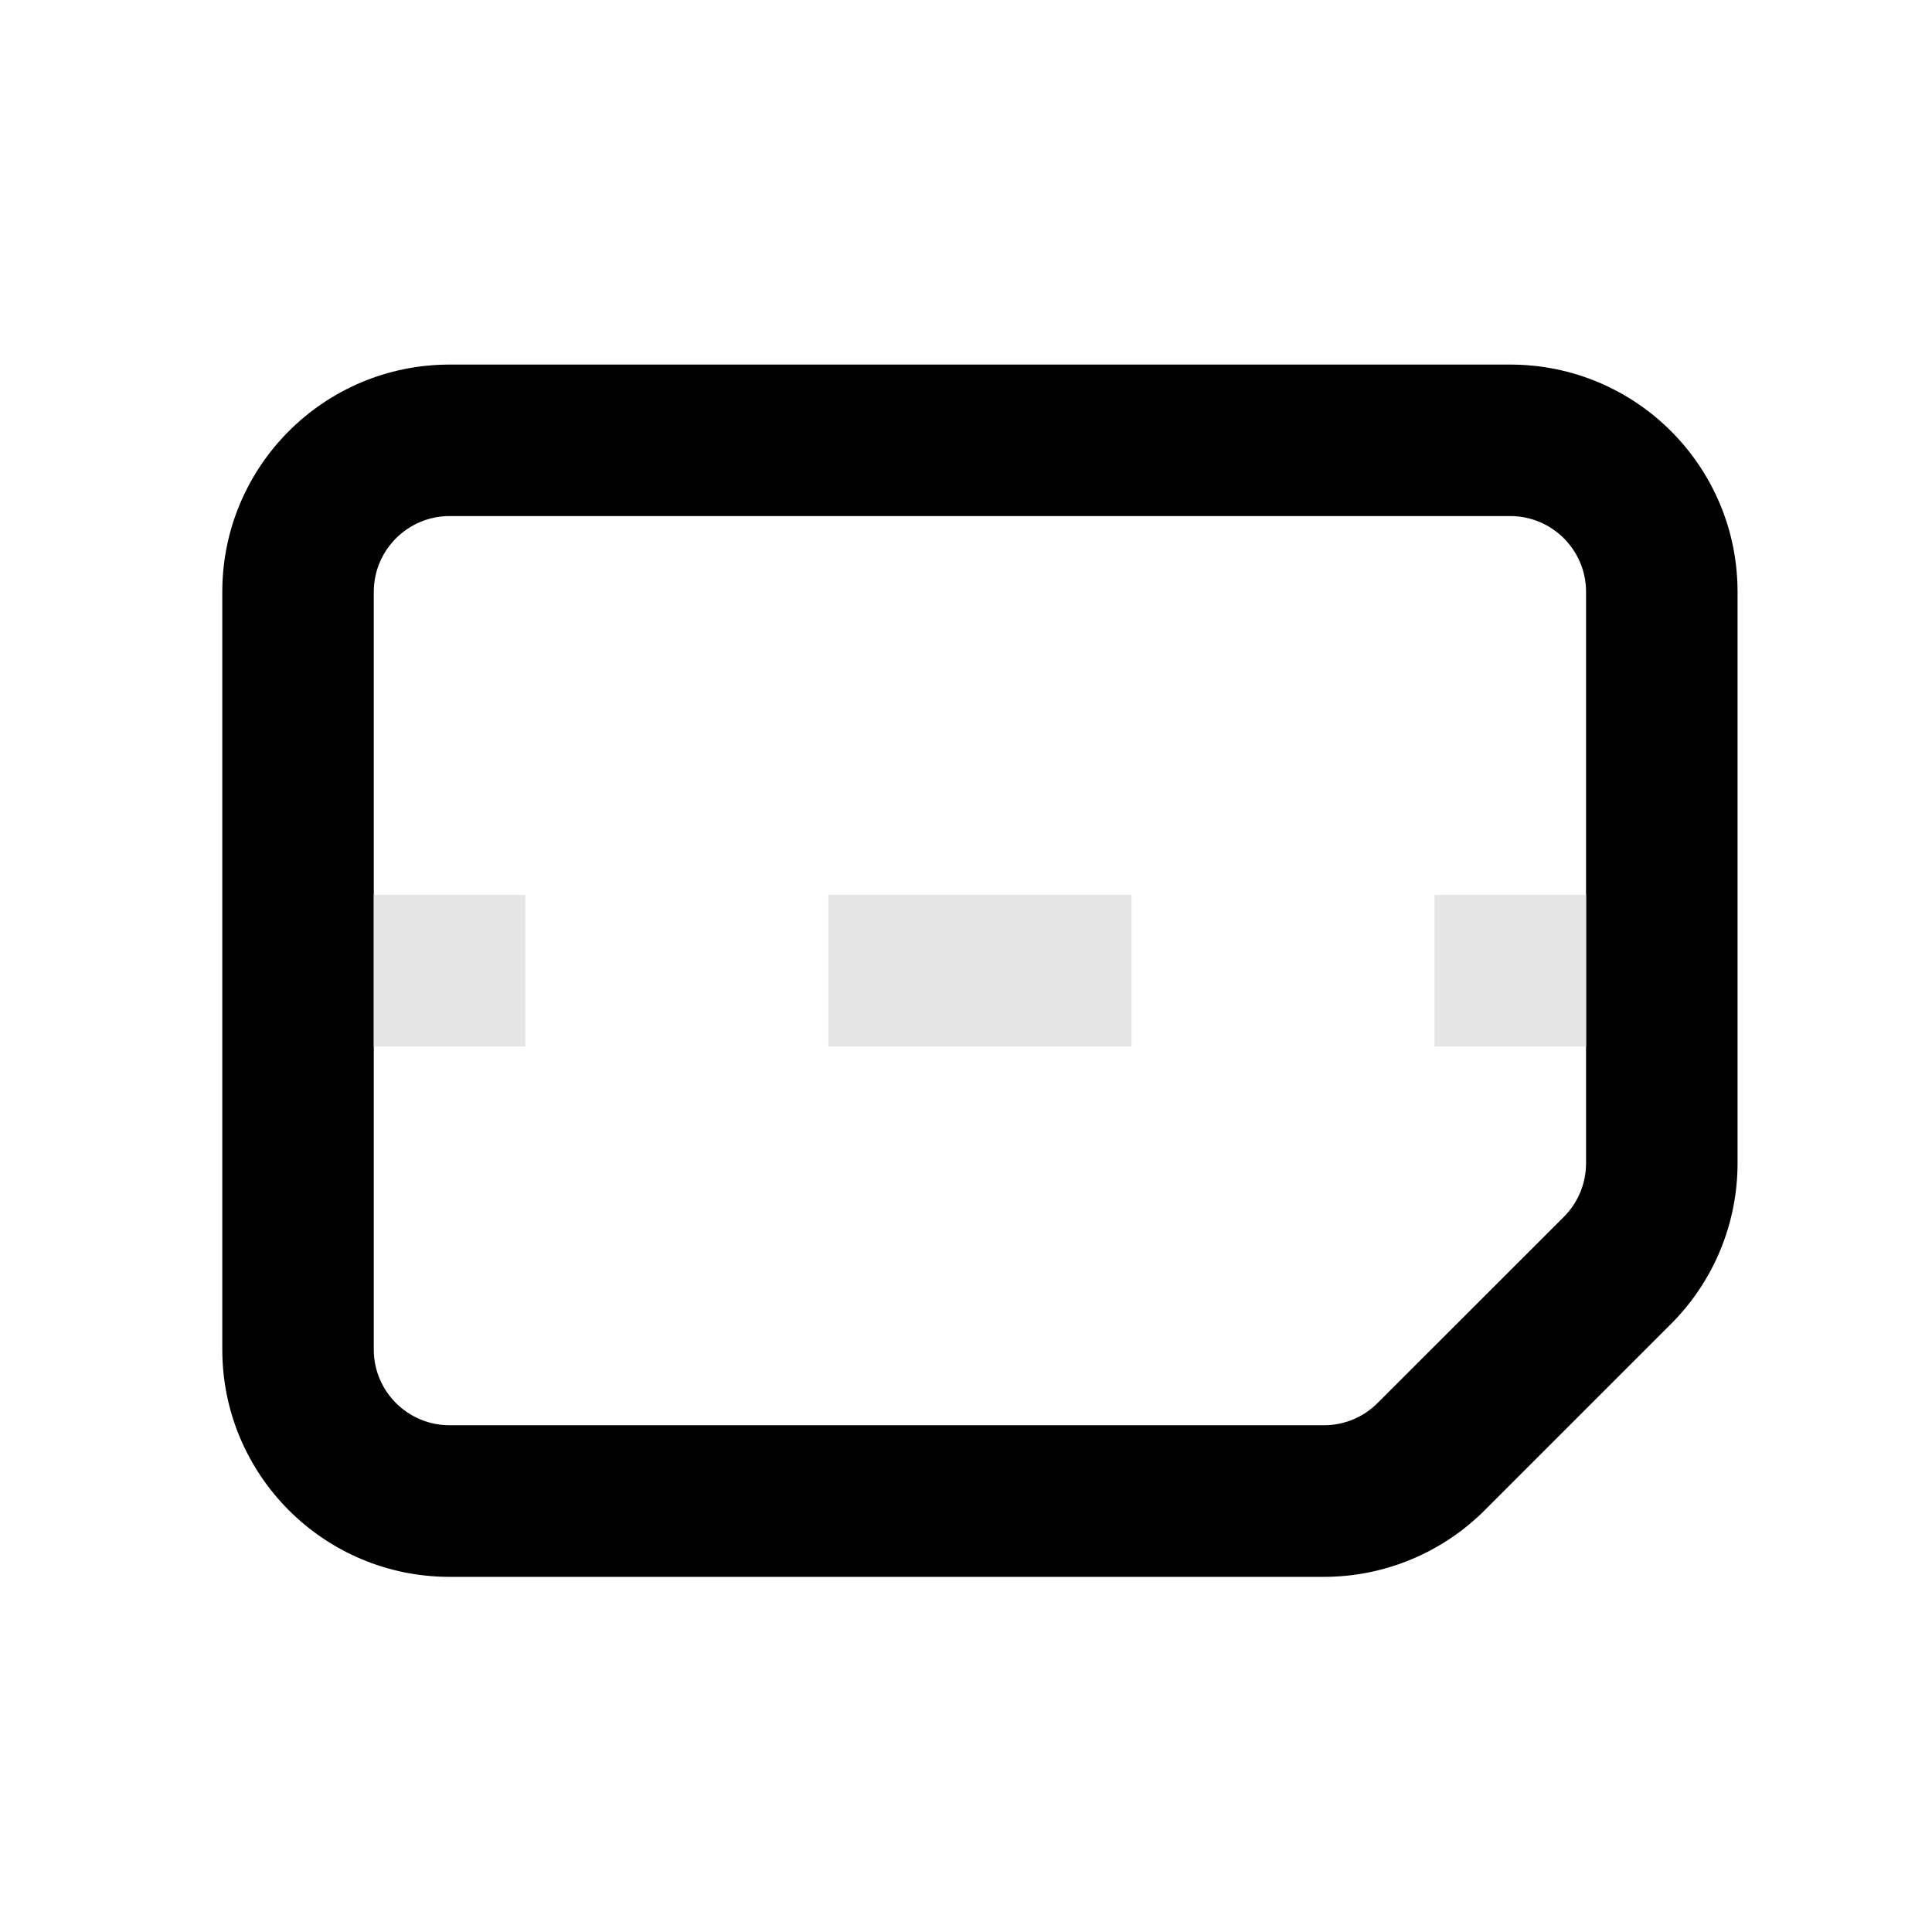 <svg width="17" height="17" viewBox="0 0 17 17" fill="none" xmlns="http://www.w3.org/2000/svg">
<mask id="mask0_102_1192" style="mask-type:alpha" maskUnits="userSpaceOnUse" x="0" y="0" width="17" height="17">
<rect x="0.623" y="0.542" width="16" height="16" fill="#DCDCDC"/>
</mask>
<g mask="url(#mask0_102_1192)">
<path fill-rule="evenodd" clip-rule="evenodd" d="M12.121 12.346L13.761 10.707C13.886 10.582 13.956 10.412 13.956 10.235L13.956 5.208C13.956 4.84 13.657 4.541 13.289 4.541L3.956 4.541C3.588 4.541 3.289 4.84 3.289 5.208L3.289 11.875C3.289 12.243 3.588 12.541 3.956 12.541L11.65 12.541C11.827 12.541 11.996 12.471 12.121 12.346ZM13.064 13.289C12.689 13.664 12.18 13.875 11.65 13.875L3.956 13.875C2.851 13.875 1.956 12.979 1.956 11.875L1.956 5.208C1.956 4.103 2.851 3.208 3.956 3.208L13.289 3.208C14.394 3.208 15.289 4.103 15.289 5.208L15.289 10.235C15.289 10.766 15.079 11.274 14.704 11.649L13.064 13.289Z" fill="black"/>
<path fill-rule="evenodd" clip-rule="evenodd" d="M12.623 7.875L13.956 7.875L13.956 9.208L12.623 9.208L12.623 7.875ZM7.289 7.875L9.956 7.875L9.956 9.208L7.289 9.208L7.289 7.875ZM3.289 7.875L4.622 7.875L4.622 9.208L3.289 9.208L3.289 7.875Z" fill="#E5E5E5"/>
</g>
</svg>
